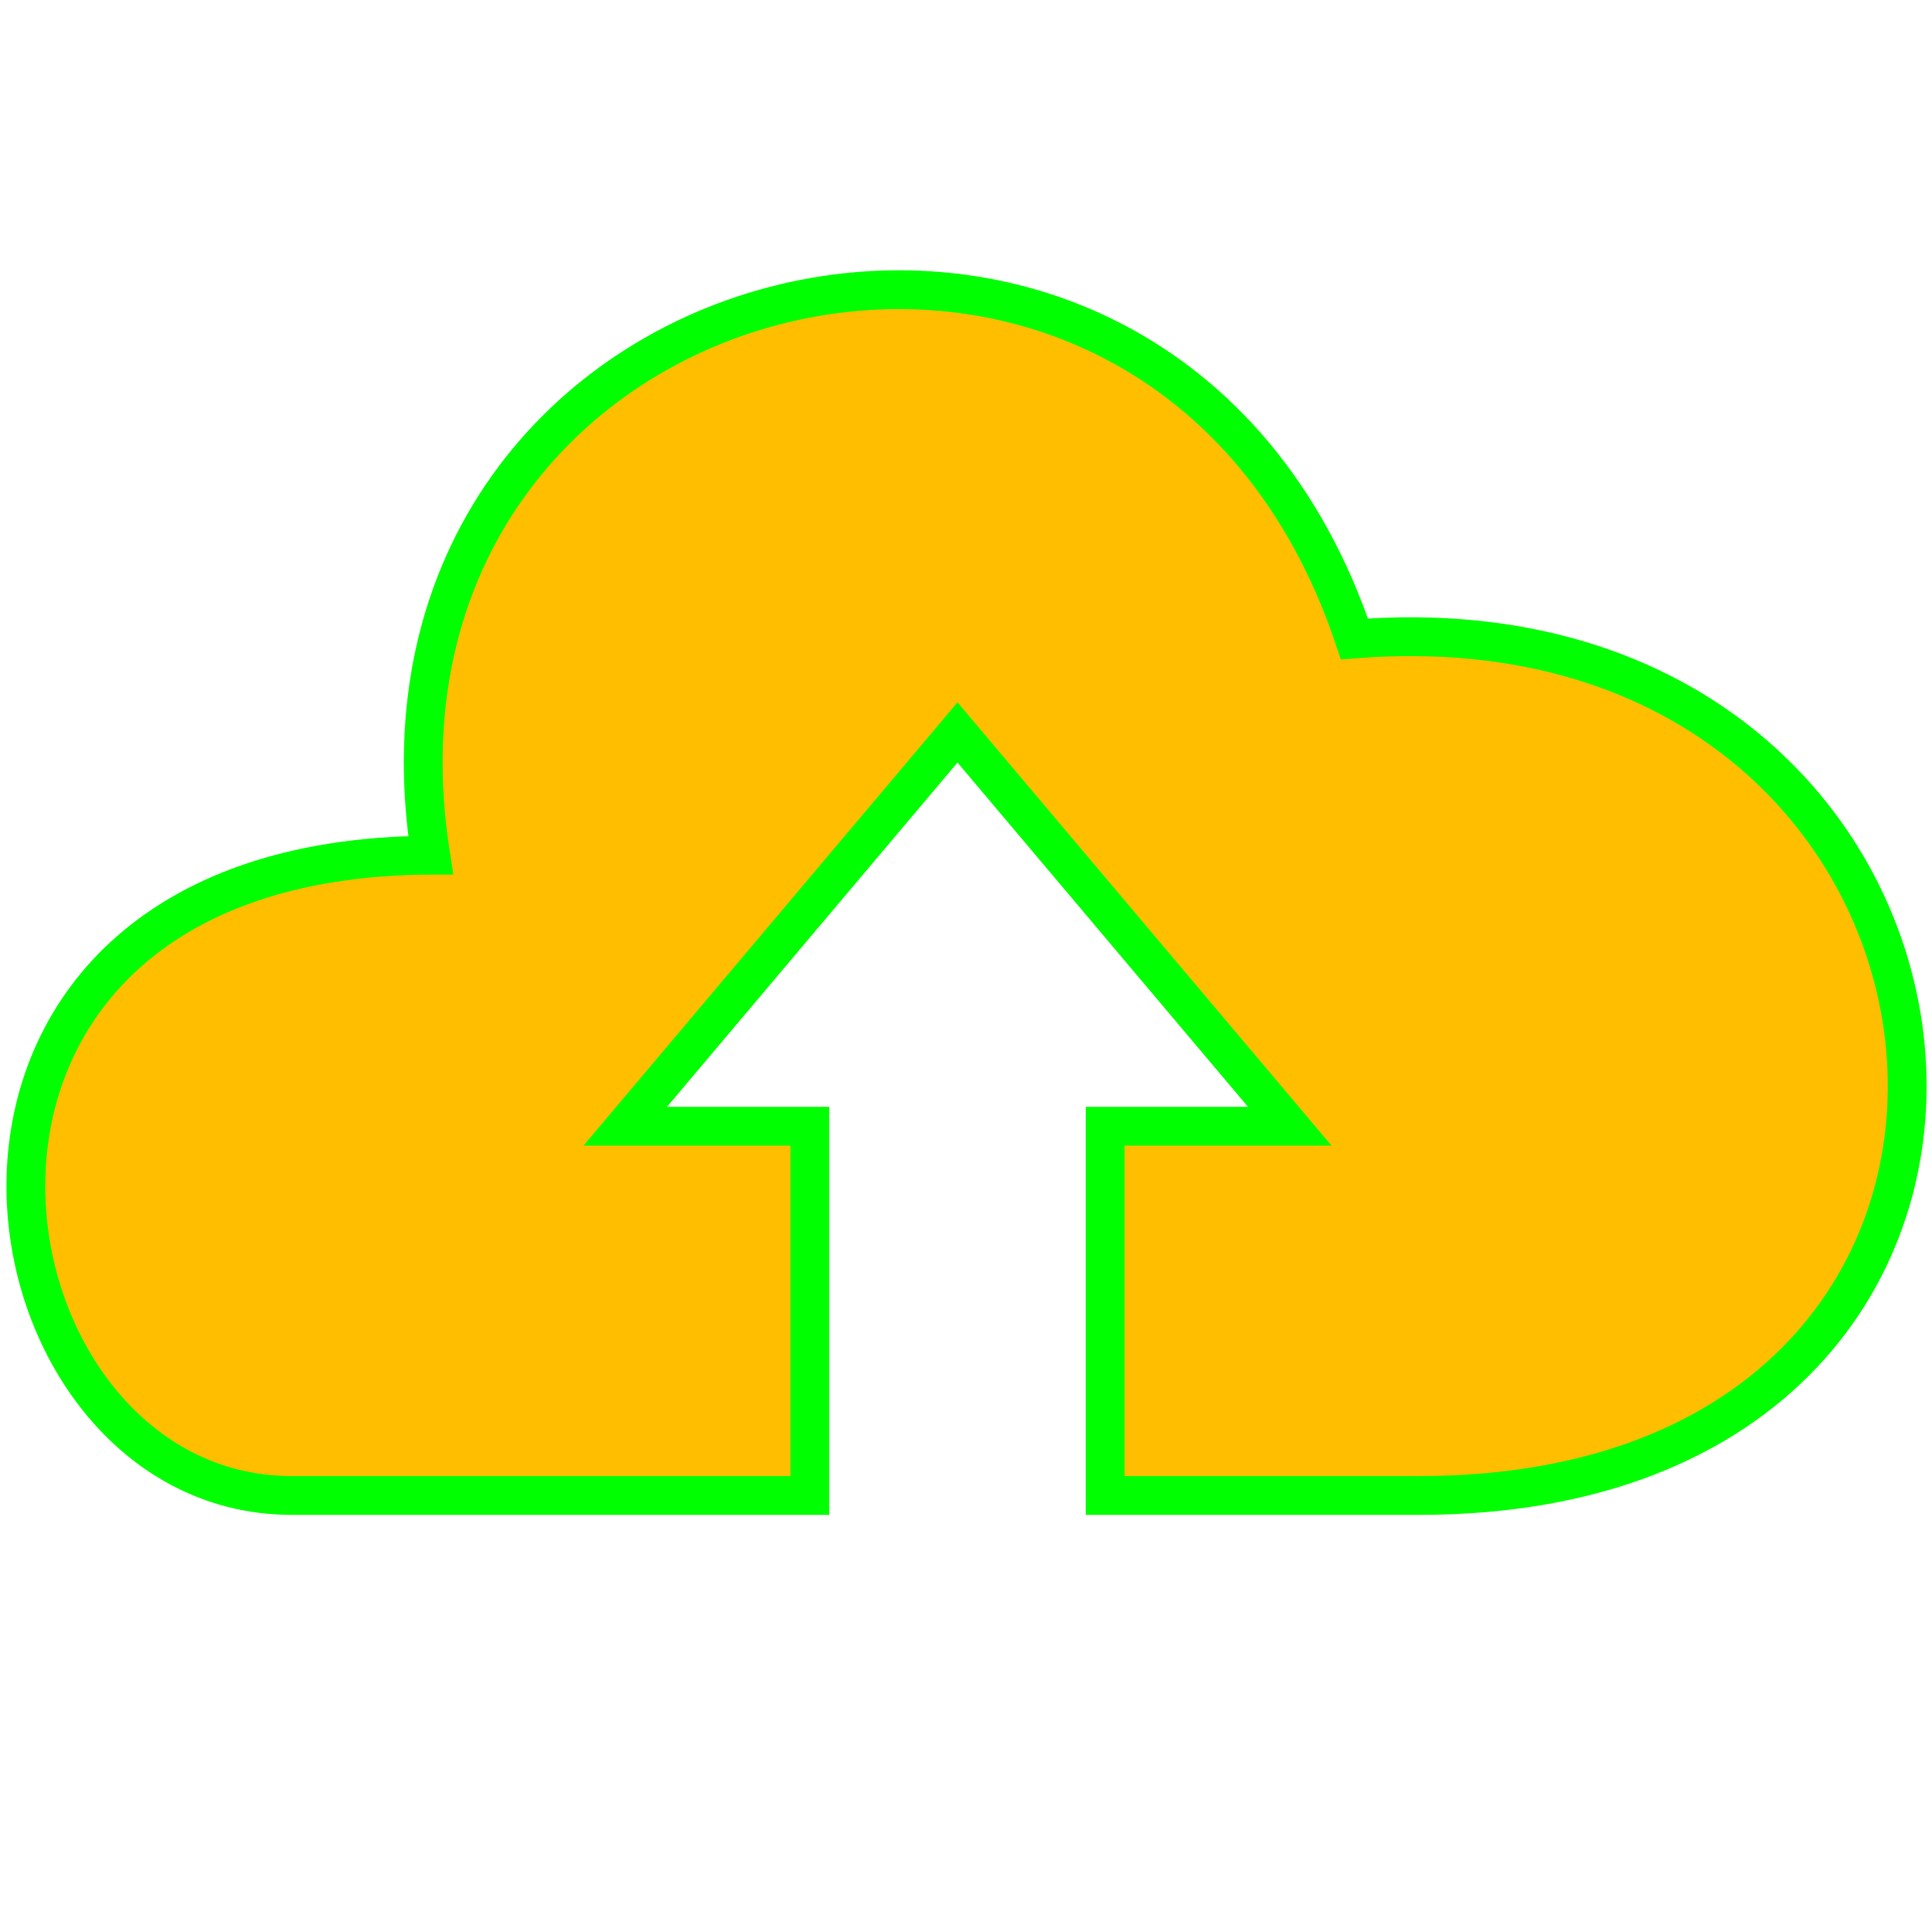 <svg version="1.1" viewBox="0 0 500 500" xmlns="http://www.w3.org/2000/svg"><g display="none"><g transform="matrix(.781 -.781 .781 .781 -138.8 251.8)"><rect transform="matrix(.003 1 -1 -.003 0 0)" x="178.78" y="-521" width="133.27" height="481.57" rx="47.288" ry="28.13" fill="#ffe600" stroke-width="1.476" style="paint-order:stroke markers fill"/><rect transform="matrix(.003 1 -1 -.003 0 0)" x="178.22" y="-462.63" width="134.39" height="19.331" stroke-width="1.476" style="paint-order:stroke markers fill"/><g stroke="#000"><path d="m83.456 216.55 363.58 0.218" fill="none" stroke-width="4.939"/><path d="m83.012 274.58 365.77 0.145" fill="none" stroke-width="4.943"/><path d="m66.141 304.71 22.37-29.578-23.297-29.905 23.111-29.401-23.346-29.724m0.049 9.3e-4 -122.42 61.138 123.53 57.472" fill="#fff" stroke-linecap="round" stroke-linejoin="round" stroke-width="13.976"/></g><path d="m-3.179 220.4 0.354 56.687-52.04-28.509z" stroke-width="1.476"/></g></g><g transform="matrix(3.185 0 0 3.185 -427.41 -536.64)" style="fill:#ffbe00;stroke-width:3.155;stroke:#0f0"><path d="m169.19 237.98c-7.634-48.619 59.161-65.1 75.058-17.572 54.816-4.326 62.81 69.596 5.272 69.596h-25.523v-30h15l-27-32-27 32h15v30h-42.103c-26.515 0-34.809-51.827 11.296-52.024z"/></g></svg>
